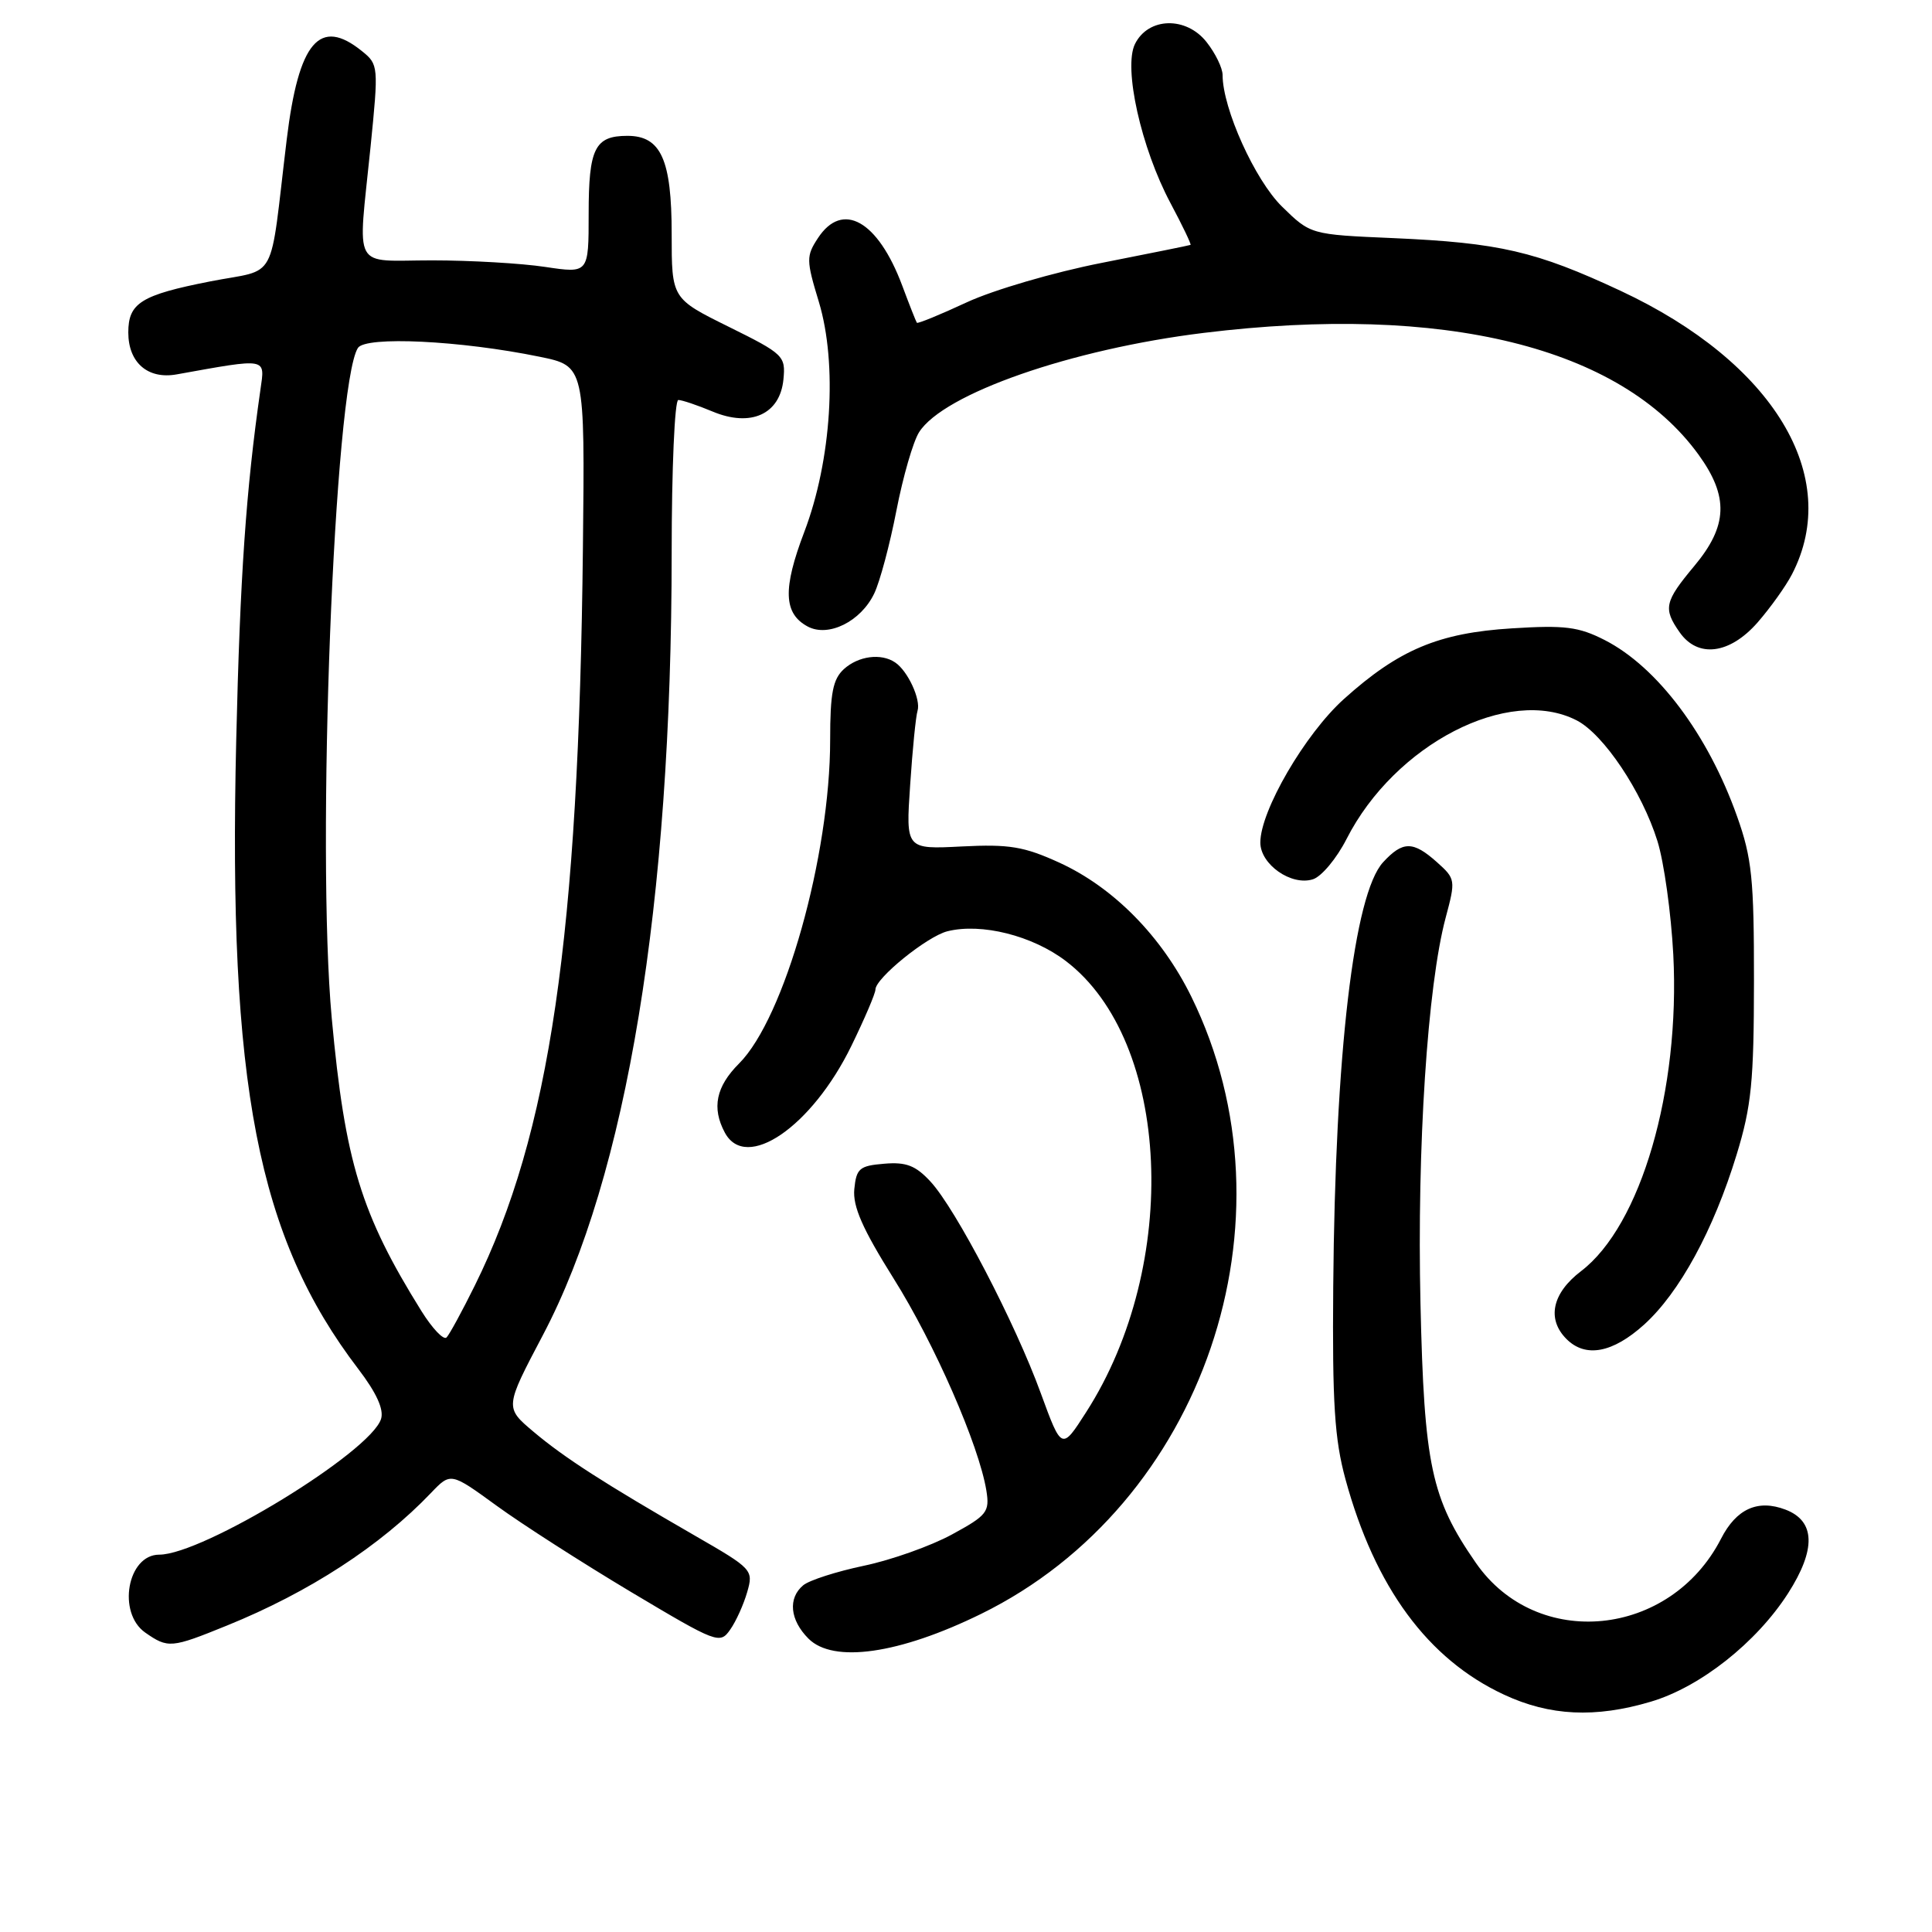 <?xml version="1.0" encoding="UTF-8" standalone="no"?>
<!DOCTYPE svg PUBLIC "-//W3C//DTD SVG 1.1//EN" "http://www.w3.org/Graphics/SVG/1.1/DTD/svg11.dtd" >
<svg xmlns="http://www.w3.org/2000/svg" xmlns:xlink="http://www.w3.org/1999/xlink" version="1.1" viewBox="0 0 256 256">
 <g >
 <path fill="currentColor"
d=" M 218.75 225.48 C 225.29 223.54 232.73 217.66 236.93 211.12 C 240.66 205.29 240.55 201.54 236.58 200.03 C 232.92 198.64 230.08 199.92 228.05 203.88 C 221.32 217.00 203.64 218.75 195.56 207.09 C 189.64 198.55 188.71 194.18 188.22 172.72 C 187.75 152.05 189.15 130.59 191.56 121.59 C 192.89 116.62 192.87 116.45 190.41 114.25 C 187.24 111.42 185.88 111.42 183.27 114.25 C 179.40 118.46 176.91 139.59 176.66 170.50 C 176.53 185.94 176.84 190.72 178.28 196.00 C 182.19 210.33 189.20 219.86 199.29 224.55 C 205.36 227.38 211.39 227.67 218.75 225.48 Z  M 130.00 213.85 C 159.48 199.39 172.36 161.60 157.86 132.07 C 153.93 124.07 147.56 117.60 140.38 114.31 C 135.69 112.17 133.74 111.84 127.44 112.16 C 120.02 112.54 120.02 112.54 120.60 104.02 C 120.91 99.33 121.35 94.90 121.58 94.18 C 122.04 92.69 120.28 88.88 118.60 87.77 C 116.74 86.52 113.75 86.92 111.83 88.65 C 110.36 89.99 110.00 91.82 110.00 98.04 C 110.00 113.42 103.96 134.89 97.93 140.92 C 94.87 143.98 94.29 146.80 96.04 150.07 C 98.84 155.31 107.58 149.32 112.82 138.57 C 114.57 134.98 116.00 131.63 116.00 131.12 C 116.00 129.62 122.84 124.08 125.53 123.40 C 130.04 122.27 136.81 123.97 141.24 127.35 C 155.15 137.96 156.48 167.55 143.92 187.12 C 140.68 192.18 140.68 192.18 137.91 184.61 C 134.52 175.29 126.63 160.16 123.29 156.56 C 121.33 154.44 120.07 153.95 117.16 154.20 C 113.89 154.47 113.47 154.82 113.20 157.56 C 112.98 159.86 114.28 162.82 118.41 169.41 C 123.84 178.05 129.72 191.51 130.70 197.51 C 131.15 200.34 130.80 200.79 126.13 203.33 C 123.34 204.85 118.10 206.71 114.47 207.47 C 110.85 208.23 107.24 209.39 106.44 210.05 C 104.38 211.76 104.66 214.66 107.13 217.13 C 110.42 220.42 119.16 219.17 130.00 213.85 Z  M 30.08 215.39 C 40.96 210.98 50.42 204.83 57.11 197.82 C 59.72 195.09 59.72 195.09 65.81 199.52 C 69.16 201.96 77.18 207.10 83.62 210.95 C 95.01 217.74 95.39 217.89 96.75 215.94 C 97.53 214.84 98.54 212.59 99.01 210.95 C 99.85 208.04 99.70 207.87 92.18 203.54 C 80.02 196.53 74.78 193.16 70.69 189.71 C 66.88 186.50 66.88 186.50 71.94 176.90 C 83.06 155.80 88.99 119.74 89.00 73.25 C 89.00 62.11 89.40 53.00 89.88 53.00 C 90.36 53.00 92.41 53.69 94.42 54.53 C 99.49 56.65 103.36 54.89 103.81 50.27 C 104.11 47.17 103.84 46.90 96.56 43.30 C 89.00 39.56 89.00 39.56 89.00 31.00 C 89.00 21.15 87.58 18.00 83.14 18.00 C 78.82 18.00 78.00 19.65 78.00 28.32 C 78.00 36.23 78.00 36.23 72.25 35.37 C 69.09 34.89 62.34 34.50 57.25 34.50 C 46.50 34.50 47.41 36.18 49.10 19.46 C 50.17 8.80 50.15 8.54 47.98 6.79 C 42.36 2.23 39.57 5.50 37.99 18.50 C 35.64 37.93 36.96 35.50 27.84 37.29 C 18.69 39.09 17.00 40.15 17.00 44.05 C 17.00 48.05 19.59 50.29 23.40 49.61 C 35.54 47.43 35.12 47.36 34.51 51.62 C 32.60 64.92 31.81 76.32 31.30 98.10 C 30.22 143.79 34.13 163.91 47.47 181.39 C 49.89 184.56 50.89 186.76 50.49 188.02 C 49.10 192.41 26.87 206.00 21.10 206.00 C 16.88 206.00 15.50 213.71 19.25 216.33 C 22.27 218.43 22.68 218.40 30.08 215.39 Z  M 217.85 175.52 C 222.55 171.27 227.05 163.00 230.11 153.00 C 232.08 146.57 232.40 143.29 232.41 130.00 C 232.42 116.46 232.14 113.70 230.17 108.17 C 226.32 97.32 219.60 88.37 212.63 84.81 C 209.18 83.05 207.35 82.82 200.34 83.26 C 190.63 83.86 185.35 86.08 178.08 92.62 C 172.93 97.25 167.00 107.43 167.00 111.64 C 167.00 114.54 171.11 117.42 173.97 116.51 C 175.11 116.15 177.11 113.75 178.42 111.18 C 184.82 98.60 199.94 90.82 208.93 95.46 C 212.50 97.31 217.57 104.88 219.62 111.45 C 220.49 114.23 221.43 121.00 221.72 126.50 C 222.64 144.49 217.43 162.39 209.49 168.44 C 205.66 171.36 204.93 174.79 207.57 177.43 C 210.09 179.95 213.68 179.28 217.85 175.52 Z  M 232.88 82.49 C 234.57 80.55 236.63 77.68 237.45 76.09 C 244.15 63.14 235.01 48.02 214.77 38.55 C 203.49 33.28 198.68 32.17 184.58 31.55 C 173.66 31.08 173.66 31.08 169.87 27.37 C 166.29 23.87 162.00 14.38 162.00 9.94 C 162.00 9.02 161.05 7.06 159.88 5.58 C 157.18 2.14 152.15 2.27 150.39 5.83 C 148.83 8.98 151.21 19.63 155.10 26.92 C 156.69 29.90 157.88 32.39 157.75 32.45 C 157.61 32.52 152.32 33.58 146.00 34.83 C 139.67 36.07 131.63 38.42 128.10 40.06 C 124.58 41.70 121.61 42.91 121.49 42.77 C 121.38 42.62 120.50 40.40 119.54 37.82 C 116.32 29.23 111.63 26.59 108.38 31.55 C 106.82 33.93 106.82 34.47 108.50 39.99 C 110.99 48.23 110.19 60.98 106.57 70.49 C 103.70 78.03 103.82 81.30 107.03 83.02 C 109.77 84.48 114.07 82.35 115.84 78.64 C 116.59 77.08 117.91 72.14 118.78 67.65 C 119.65 63.17 121.00 58.49 121.79 57.26 C 125.04 52.16 141.96 46.26 159.50 44.11 C 191.32 40.21 214.72 45.97 225.07 60.25 C 229.09 65.81 228.95 69.68 224.50 75.00 C 220.56 79.72 220.35 80.63 222.56 83.78 C 224.97 87.23 229.18 86.70 232.88 82.49 Z  M 55.84 173.72 C 47.83 160.86 45.72 153.97 43.96 134.93 C 41.89 112.57 44.28 51.14 47.42 46.11 C 48.42 44.51 61.03 45.12 71.50 47.27 C 77.50 48.50 77.50 48.50 77.24 72.50 C 76.69 124.07 72.86 150.25 62.91 170.35 C 61.24 173.73 59.56 176.82 59.17 177.22 C 58.78 177.61 57.29 176.04 55.84 173.72 Z "/>
</g>
</svg>